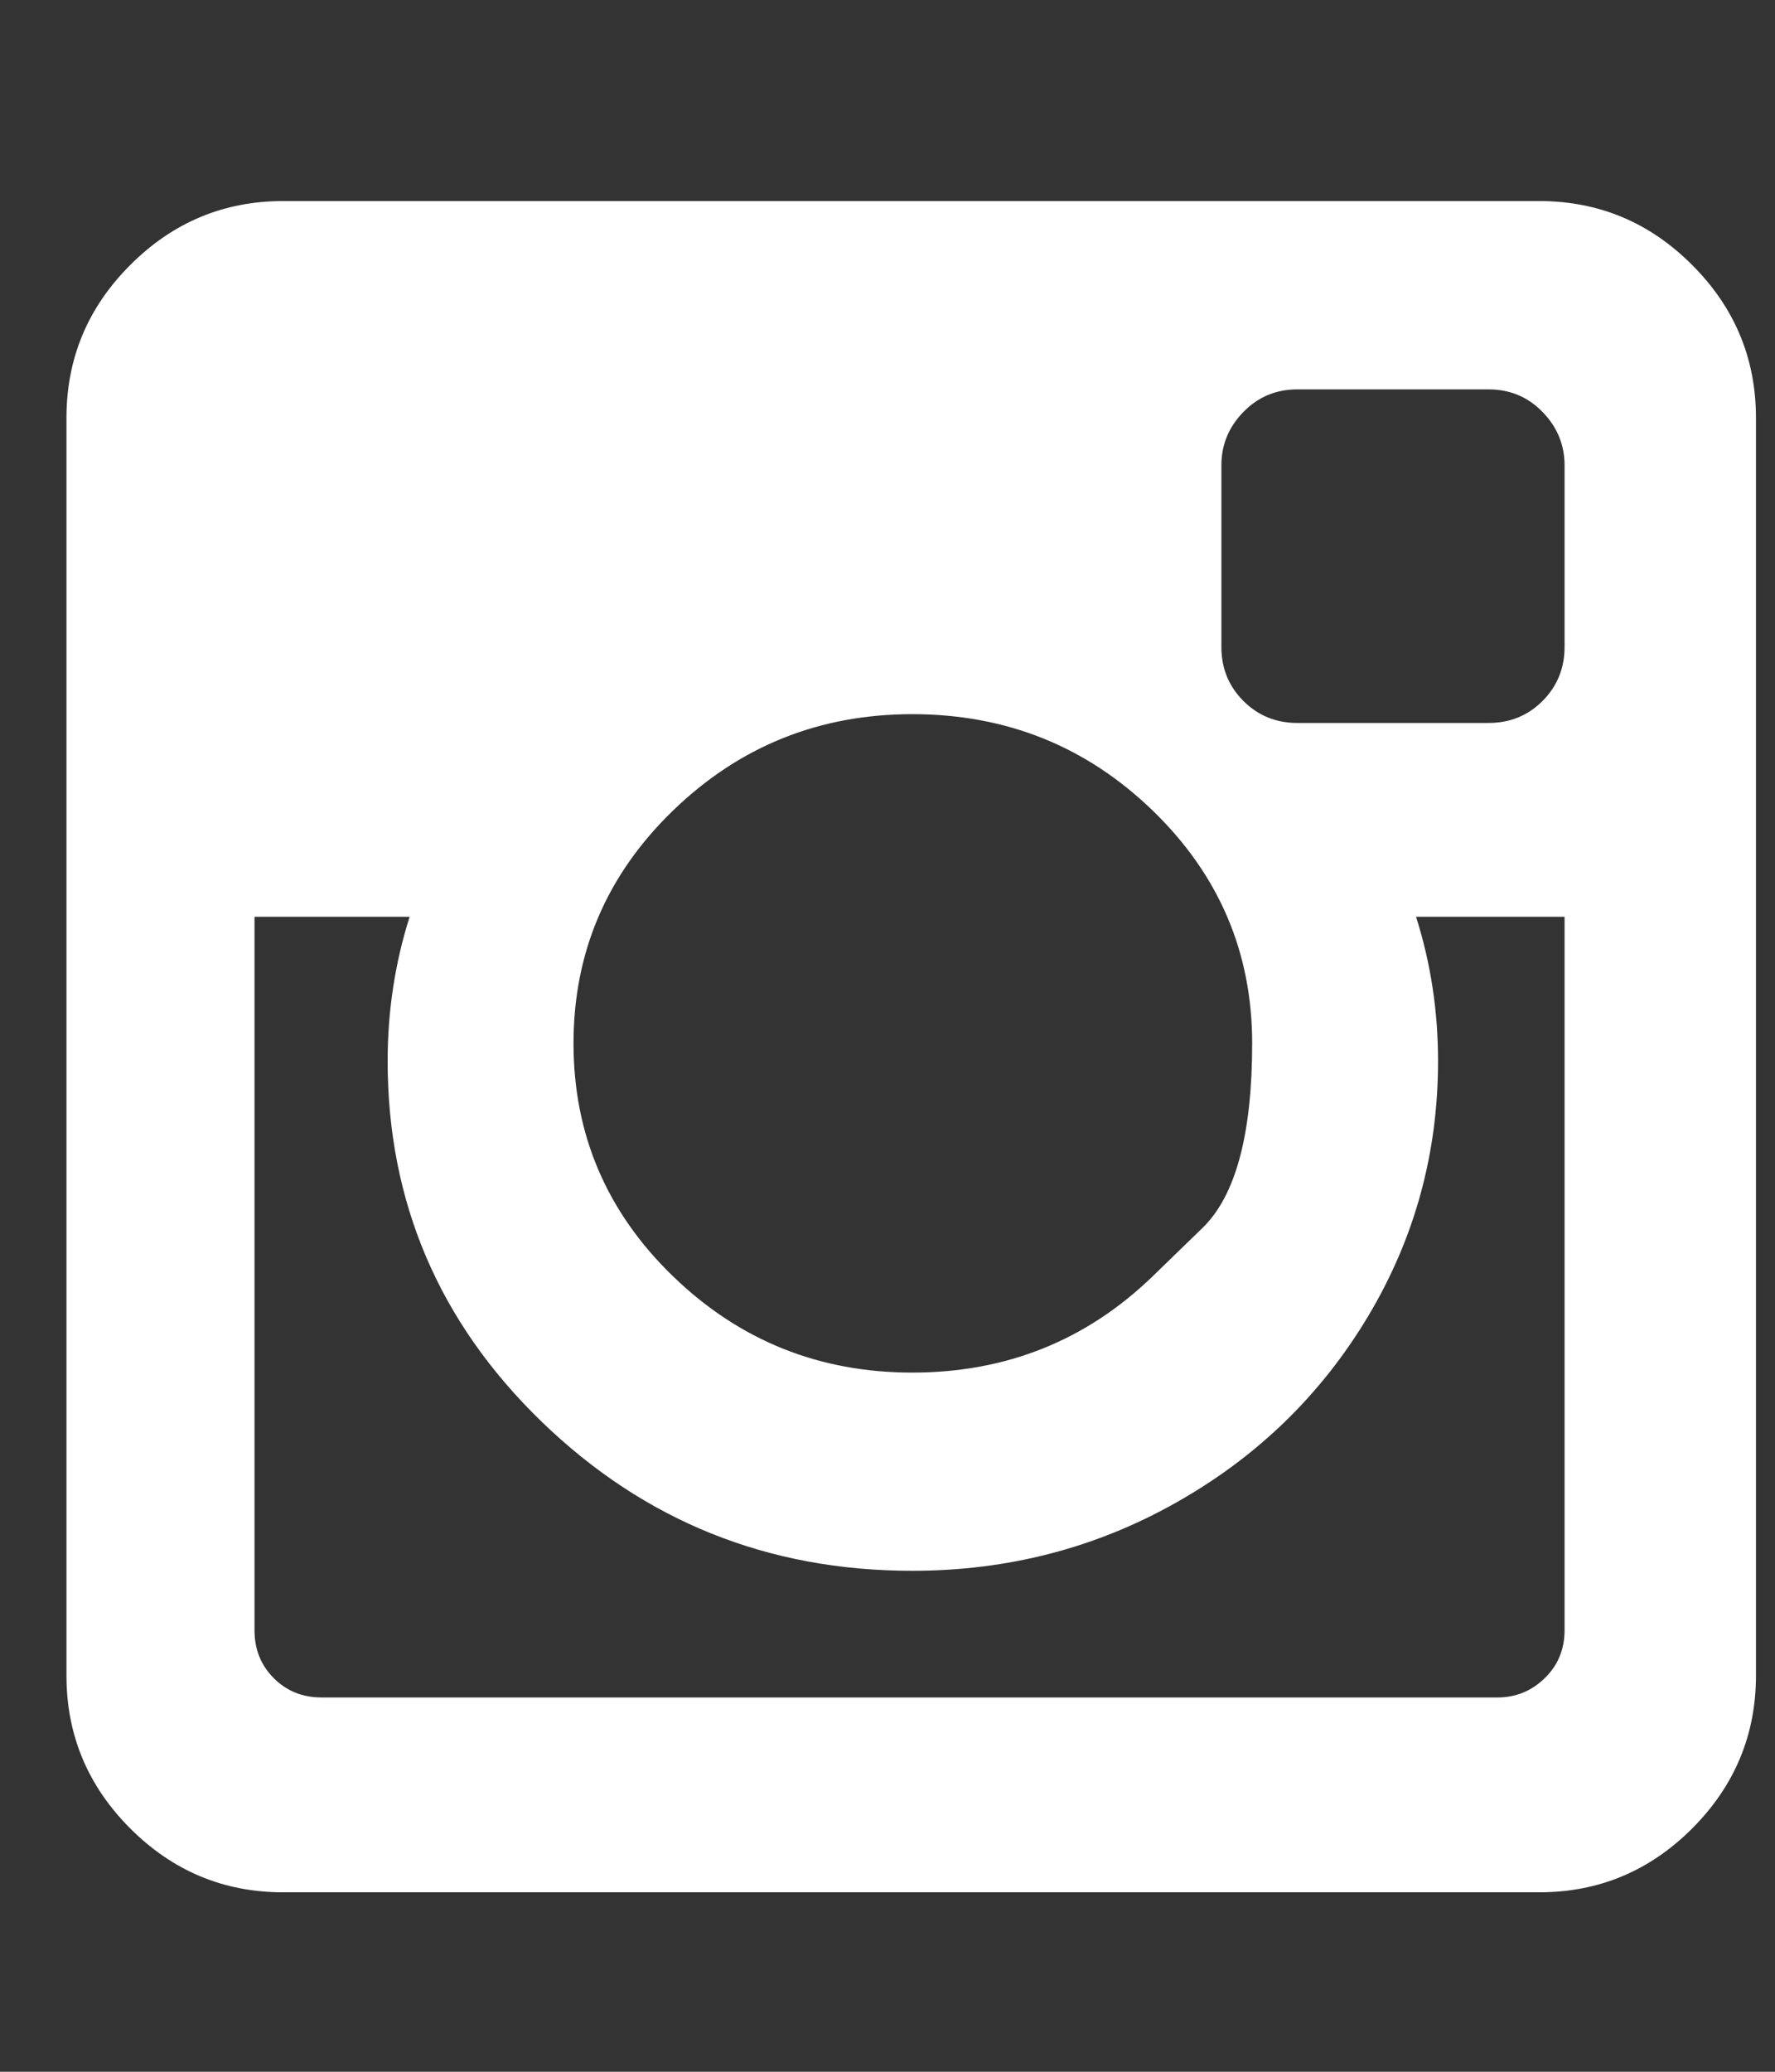 <svg width="18" height="21" viewBox="0 0 18 21" fill="none" xmlns="http://www.w3.org/2000/svg">
<rect x="0" y="0" width="18" height="21" fill="#333333" stroke="none"/>
<g id="Component 4">
<path id="Vector" d="M15.866 16.525V9.293H14.36C14.509 9.762 14.583 10.249 14.583 10.755C14.583 11.692 14.345 12.557 13.869 13.35C13.393 14.142 12.746 14.769 11.928 15.23C11.11 15.692 10.218 15.922 9.251 15.922C7.787 15.922 6.534 15.418 5.492 14.41C4.451 13.402 3.931 12.183 3.931 10.755C3.931 10.249 4.005 9.762 4.154 9.293H2.581V16.525C2.581 16.718 2.646 16.88 2.776 17.01C2.907 17.141 3.068 17.206 3.262 17.206H15.185C15.371 17.206 15.531 17.141 15.665 17.01C15.799 16.88 15.866 16.718 15.866 16.525ZM11.689 12.937C11.689 12.937 11.857 12.774 12.193 12.448C12.53 12.123 12.698 11.499 12.698 10.576C12.698 9.654 12.362 8.867 11.689 8.216C11.016 7.565 10.203 7.239 9.251 7.239C8.307 7.239 7.498 7.565 6.825 8.216C6.152 8.867 5.816 9.654 5.816 10.576C5.816 11.499 6.152 12.286 6.825 12.937C7.498 13.588 8.307 13.913 9.251 13.913C10.203 13.913 11.016 13.588 11.689 12.937ZM15.866 6.558V4.717C15.866 4.509 15.791 4.328 15.643 4.176C15.494 4.023 15.312 3.947 15.096 3.947H13.155C12.94 3.947 12.758 4.023 12.609 4.176C12.46 4.328 12.386 4.509 12.386 4.717V6.558C12.386 6.774 12.46 6.956 12.609 7.105C12.758 7.254 12.94 7.328 13.155 7.328H15.096C15.312 7.328 15.494 7.254 15.643 7.105C15.791 6.956 15.866 6.774 15.866 6.558ZM17.807 4.237V16.983C17.807 17.585 17.591 18.102 17.16 18.534C16.729 18.965 16.212 19.181 15.609 19.181H2.871C2.269 19.181 1.752 18.965 1.321 18.534C0.889 18.102 0.674 17.585 0.674 16.983V4.237C0.674 3.634 0.889 3.117 1.321 2.686C1.752 2.254 2.269 2.038 2.871 2.038H15.609C16.212 2.038 16.729 2.254 17.16 2.686C17.591 3.117 17.807 3.634 17.807 4.237Z" fill="white"/>
</g>
</svg>
